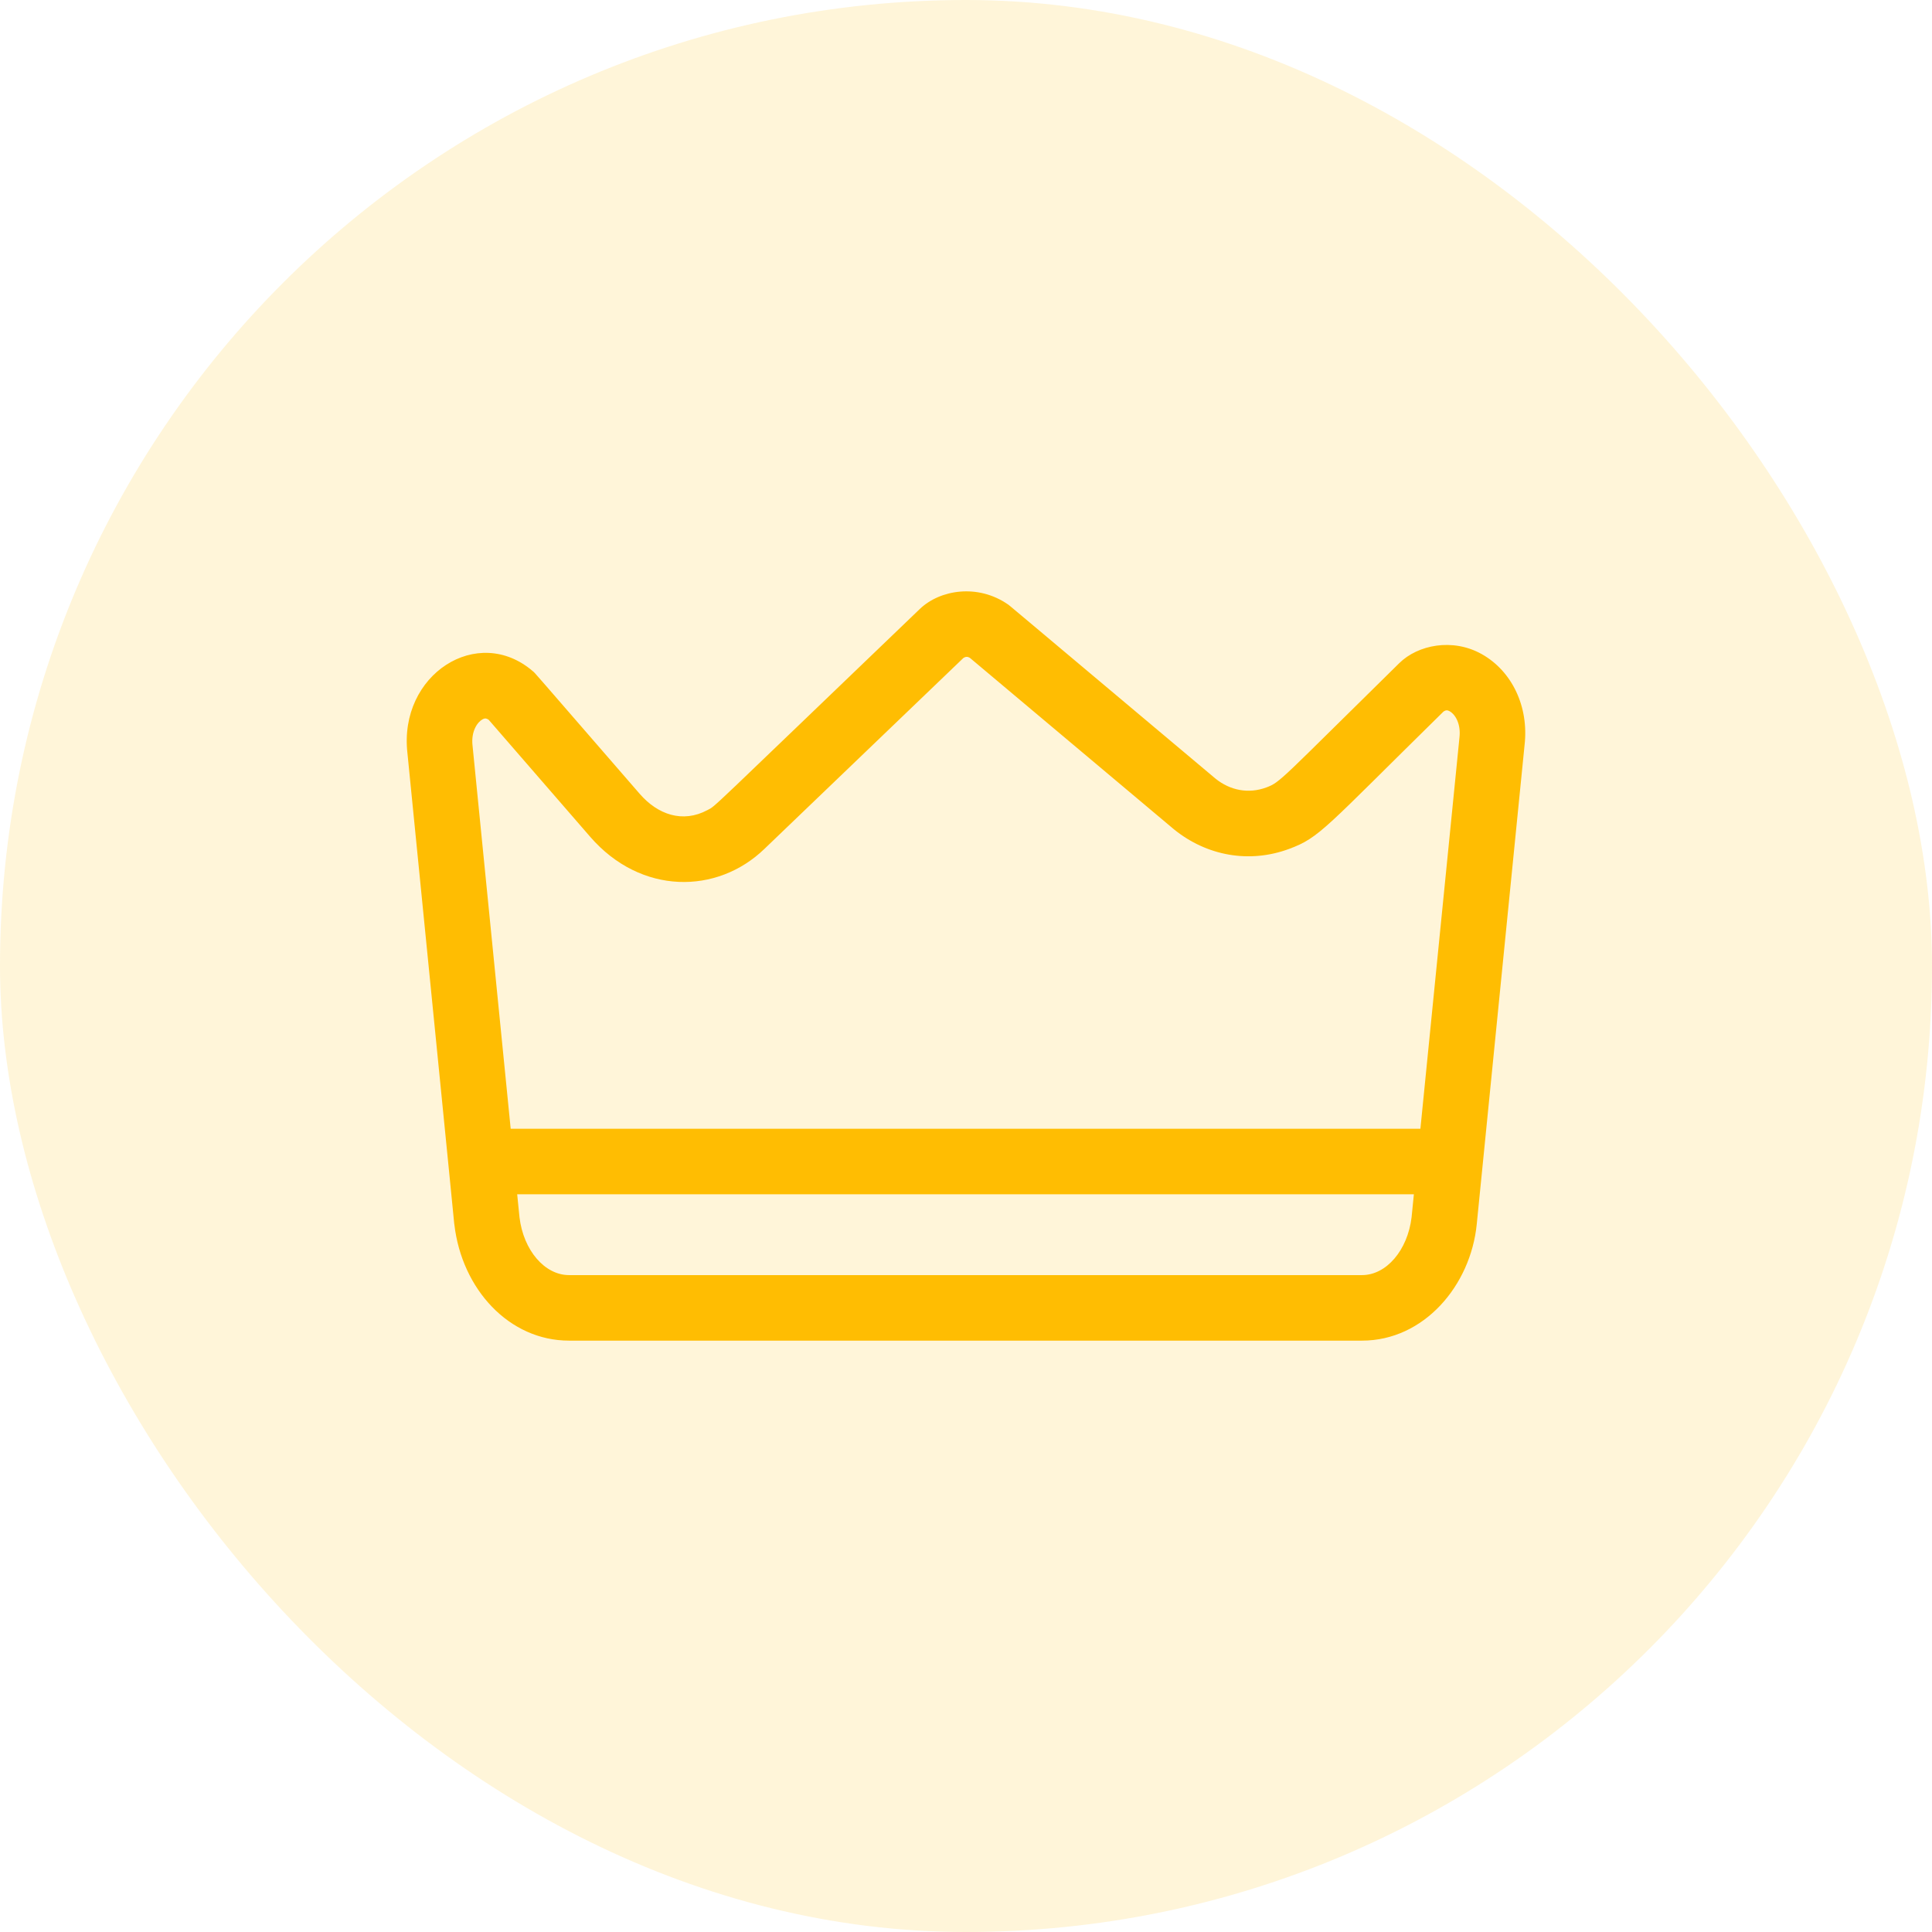 <svg width="76" height="76" viewBox="0 0 76 76" fill="none" xmlns="http://www.w3.org/2000/svg">
<rect width="76" height="76" rx="38" fill="#FFBD02" fill-opacity="0.15"/>
<g clip-path="url(#clip0_94_38115)">
<path d="M58.291 25.733C57.143 25.087 55.775 25.368 55.046 26.084C50.344 30.704 50.372 30.769 49.811 30.977C49.112 31.236 48.391 31.093 47.817 30.631C39.173 23.368 39.727 23.83 39.65 23.776C38.466 22.956 36.977 23.193 36.181 23.958C27.697 32.097 28.177 31.681 27.831 31.866C26.854 32.39 25.873 32.044 25.165 31.228C20.741 26.129 21.068 26.497 20.967 26.409C18.796 24.531 15.676 26.534 16.027 29.623C16.988 39.277 17.639 45.818 17.64 45.827C17.951 48.955 17.85 47.98 17.874 48.174C18.17 50.711 20.025 52.737 22.383 52.737H53.58C56.009 52.737 57.852 50.577 58.092 48.153L59.973 29.303C60.144 27.805 59.485 26.405 58.291 25.733ZM18.983 28.296C19.051 28.26 19.114 28.238 19.225 28.316L23.217 32.918C25.21 35.215 28.212 35.192 30.076 33.388L37.9 25.881C37.986 25.828 38.062 25.826 38.147 25.874C46.588 32.966 46.169 32.615 46.187 32.629C47.464 33.662 49.135 33.977 50.707 33.395C51.922 32.944 52.084 32.609 56.787 27.988C56.886 27.924 56.947 27.935 57.027 27.98C57.255 28.109 57.473 28.487 57.411 29.015C57.409 29.034 57.466 28.469 55.875 44.402H20.089C18.576 29.206 18.591 29.352 18.589 29.336C18.522 28.761 18.788 28.399 18.983 28.296ZM53.58 50.159H22.383C21.427 50.159 20.591 49.183 20.436 47.886L20.345 46.98H55.618L55.528 47.885C55.372 49.182 54.536 50.159 53.58 50.159Z" fill="#FFBD02"/>
</g>
<defs>
<clipPath id="clip0_94_38115">
<rect width="44" height="44" fill="white" transform="translate(16 16)"/>
</clipPath>
</defs>
</svg>

